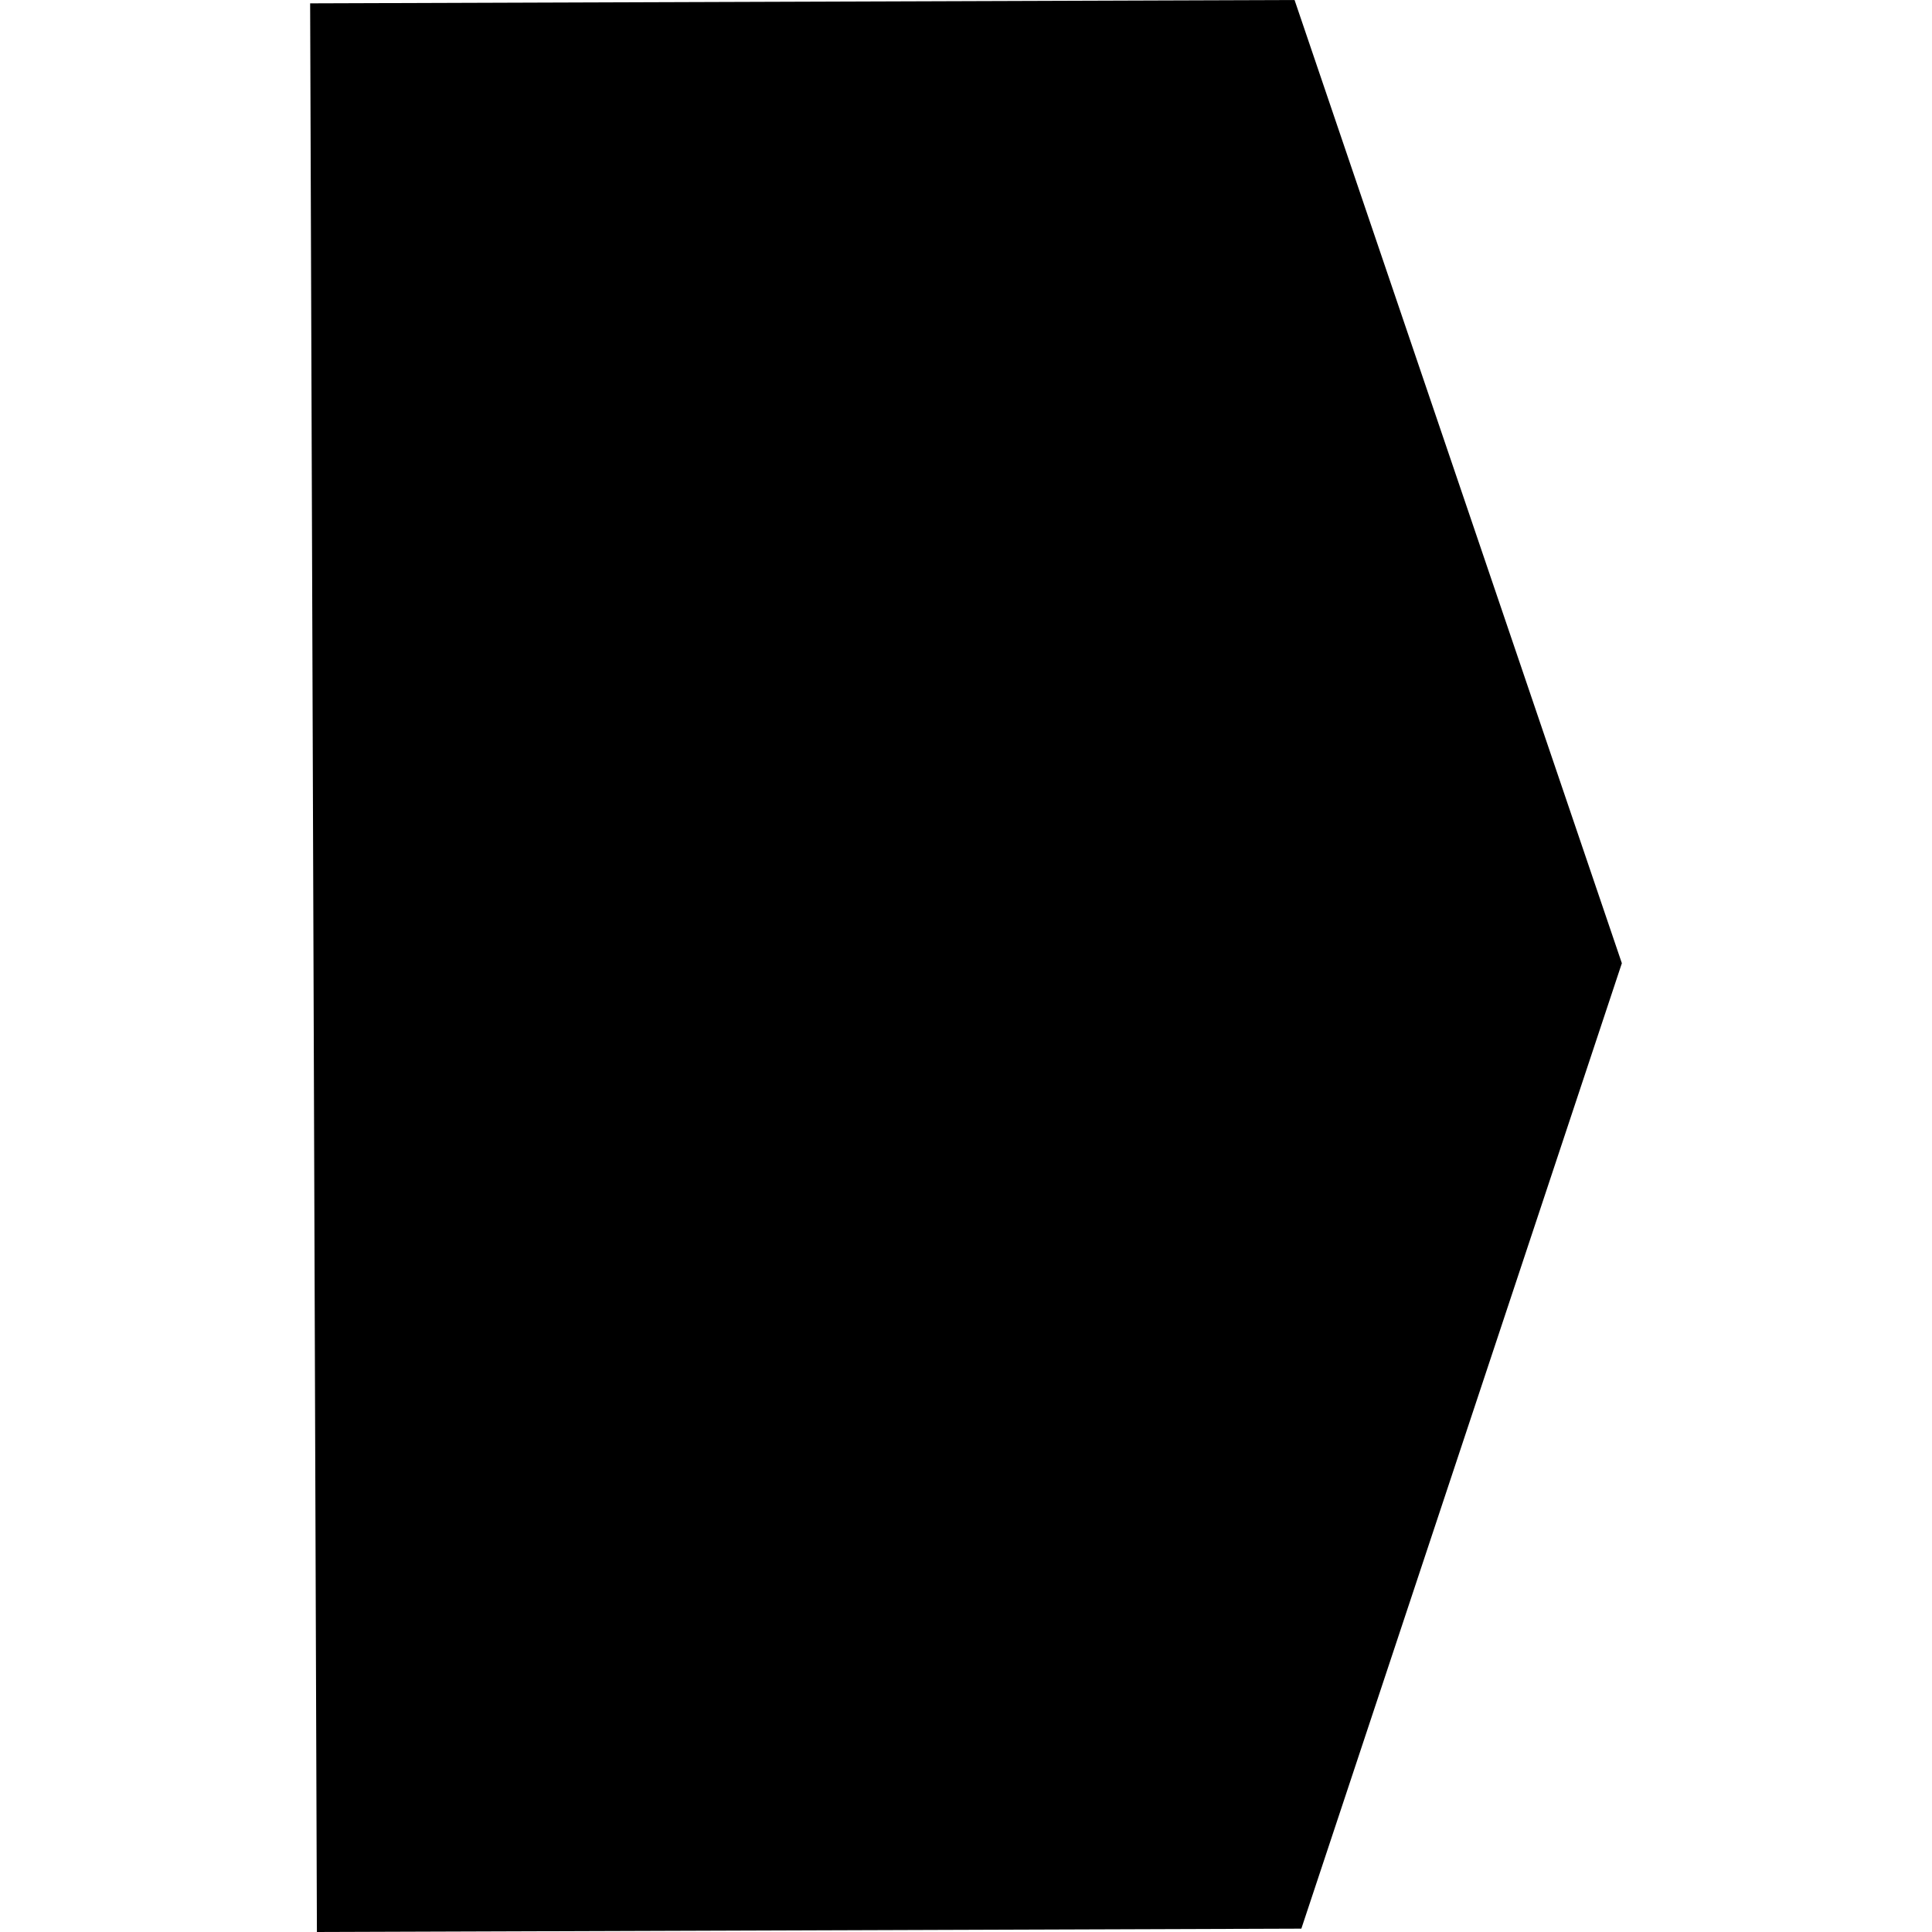<!-- Generated by IcoMoon.io -->
<svg version="1.1" xmlns="http://www.w3.org/2000/svg" width="512" height="512" viewBox="0 0 512 512">
<title></title>
<g id="icomoon-ignore">
</g>
<path d="M343.078 0l-260.888 0.888 1.794 511.112 260.887-0.887 84.938-255.847-86.735-255.265z"></path>
</svg>
